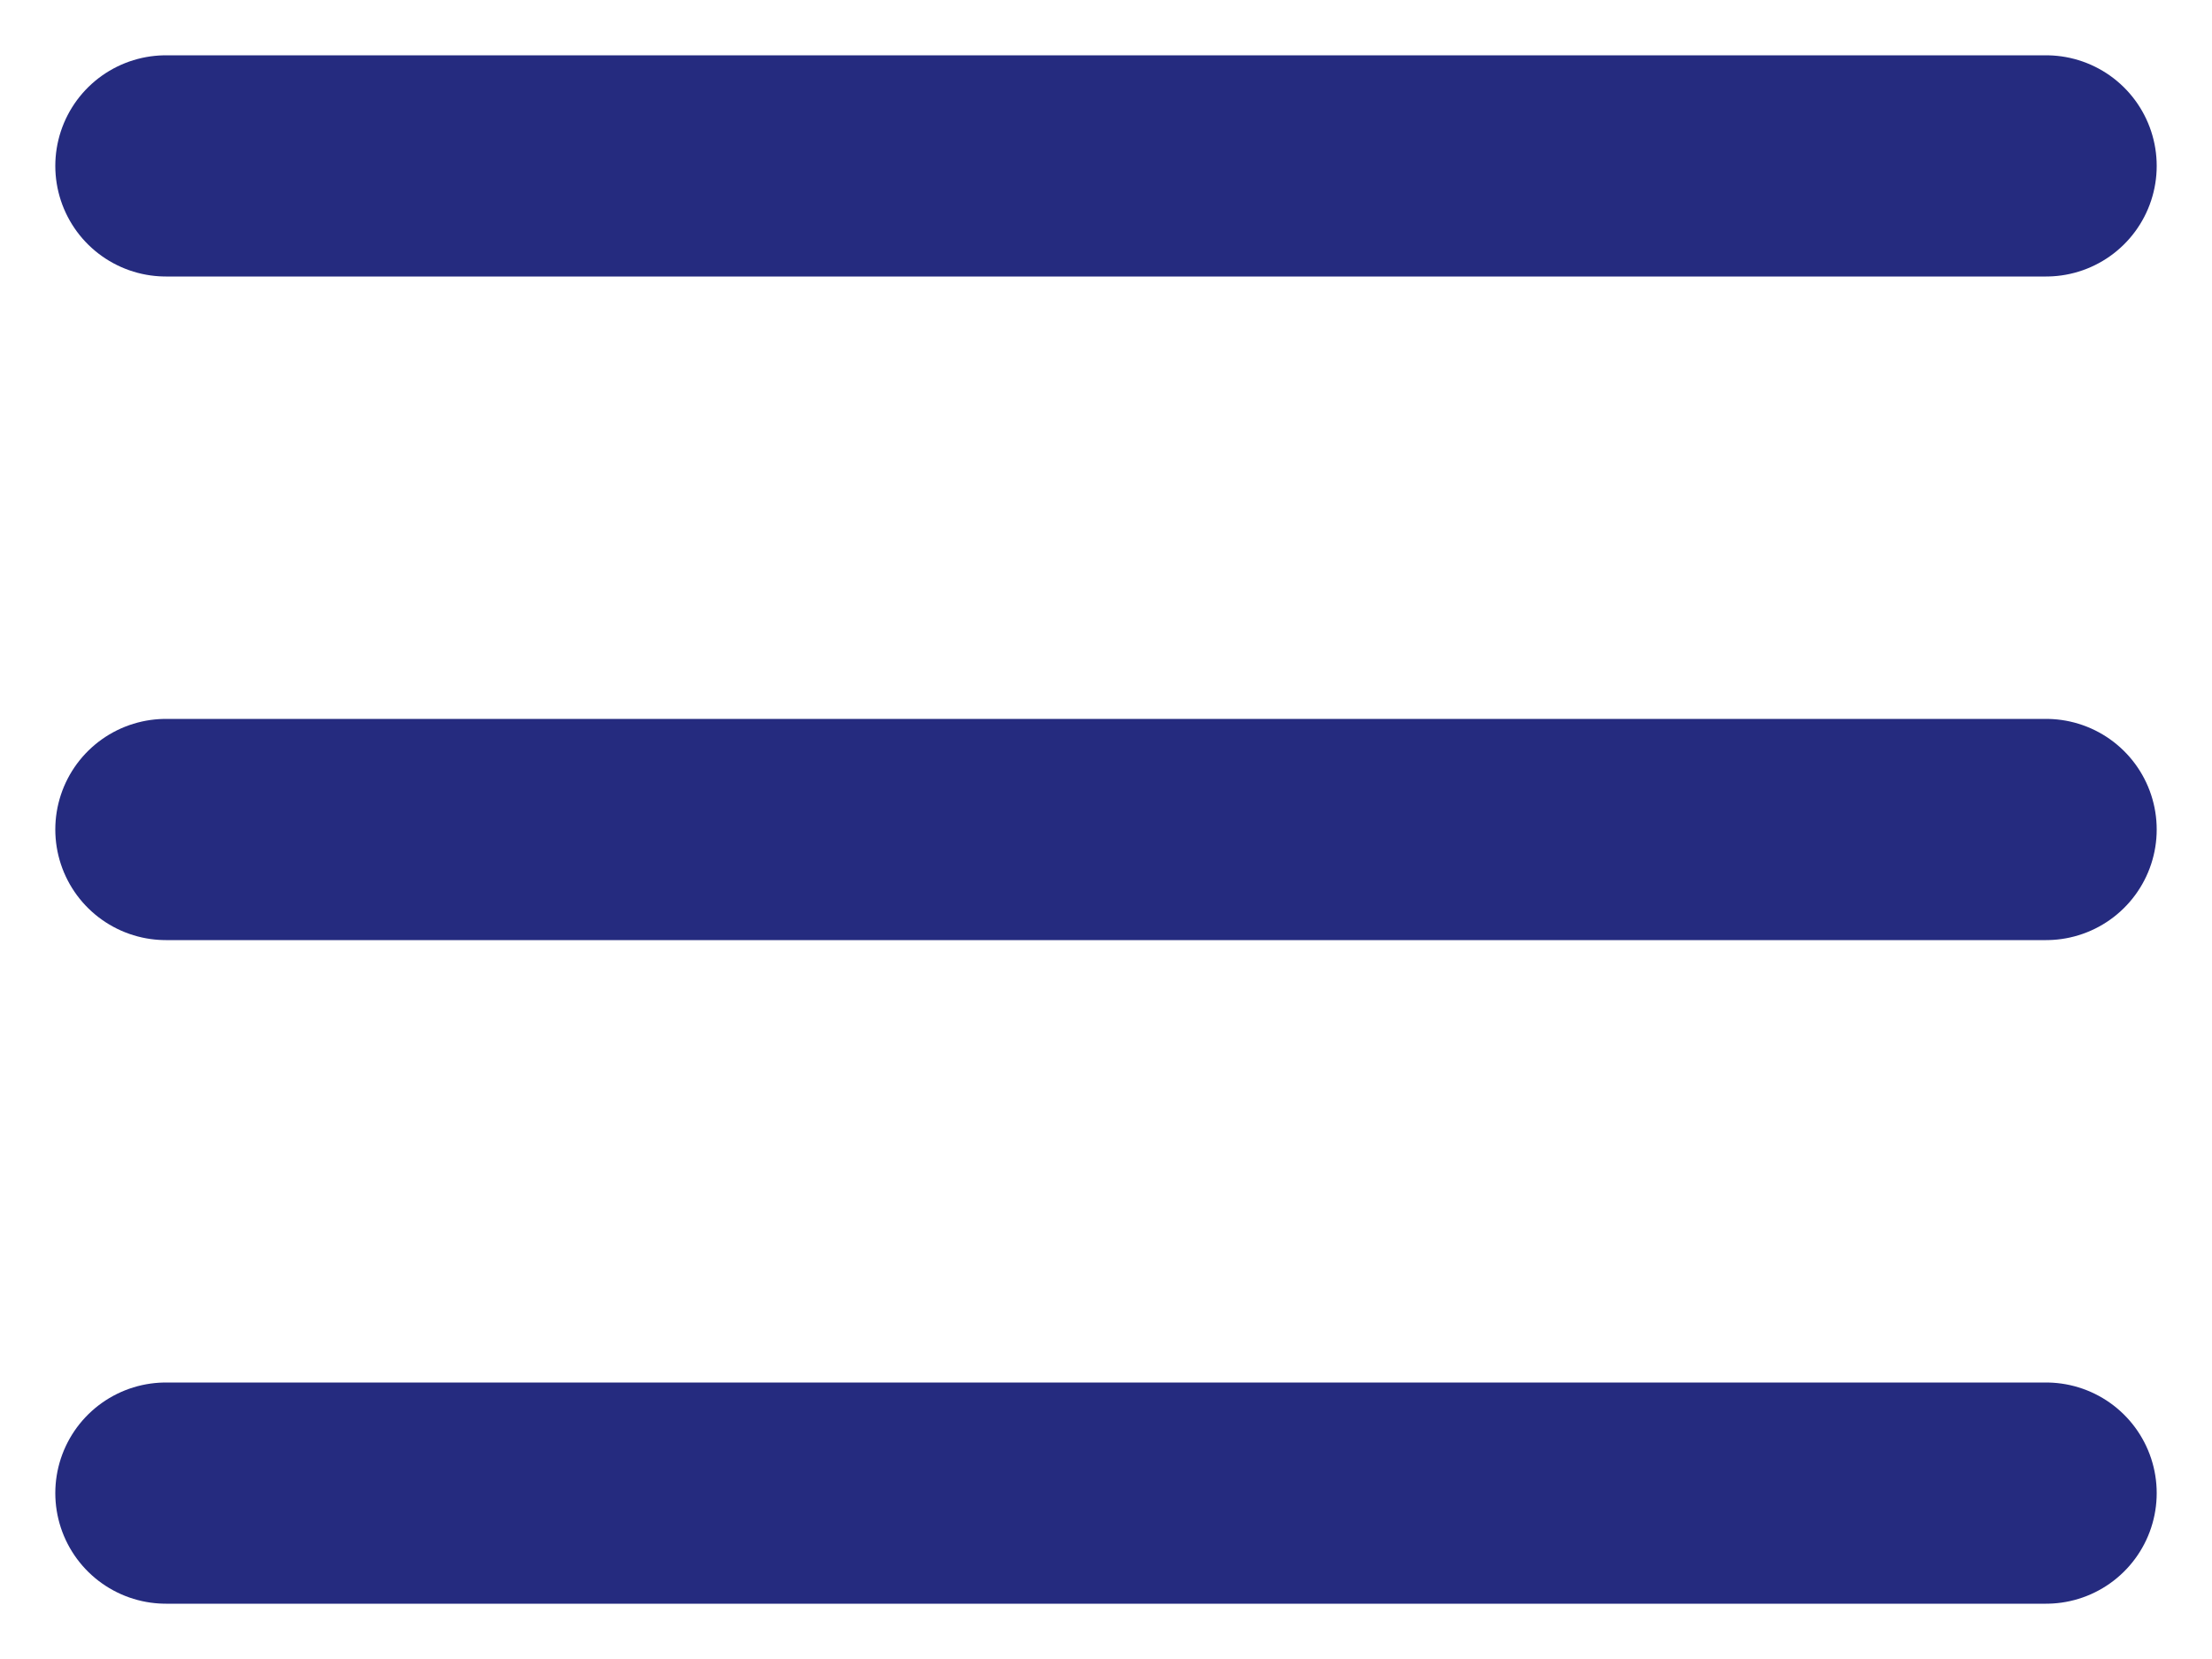 <svg width="20" height="15" fill="none" xmlns="http://www.w3.org/2000/svg"><path d="M18.5 1.5h-17m17 6h-17m17 6h-17" stroke="#252B7F" stroke-width="2" stroke-linecap="round" stroke-linejoin="round"/></svg>
